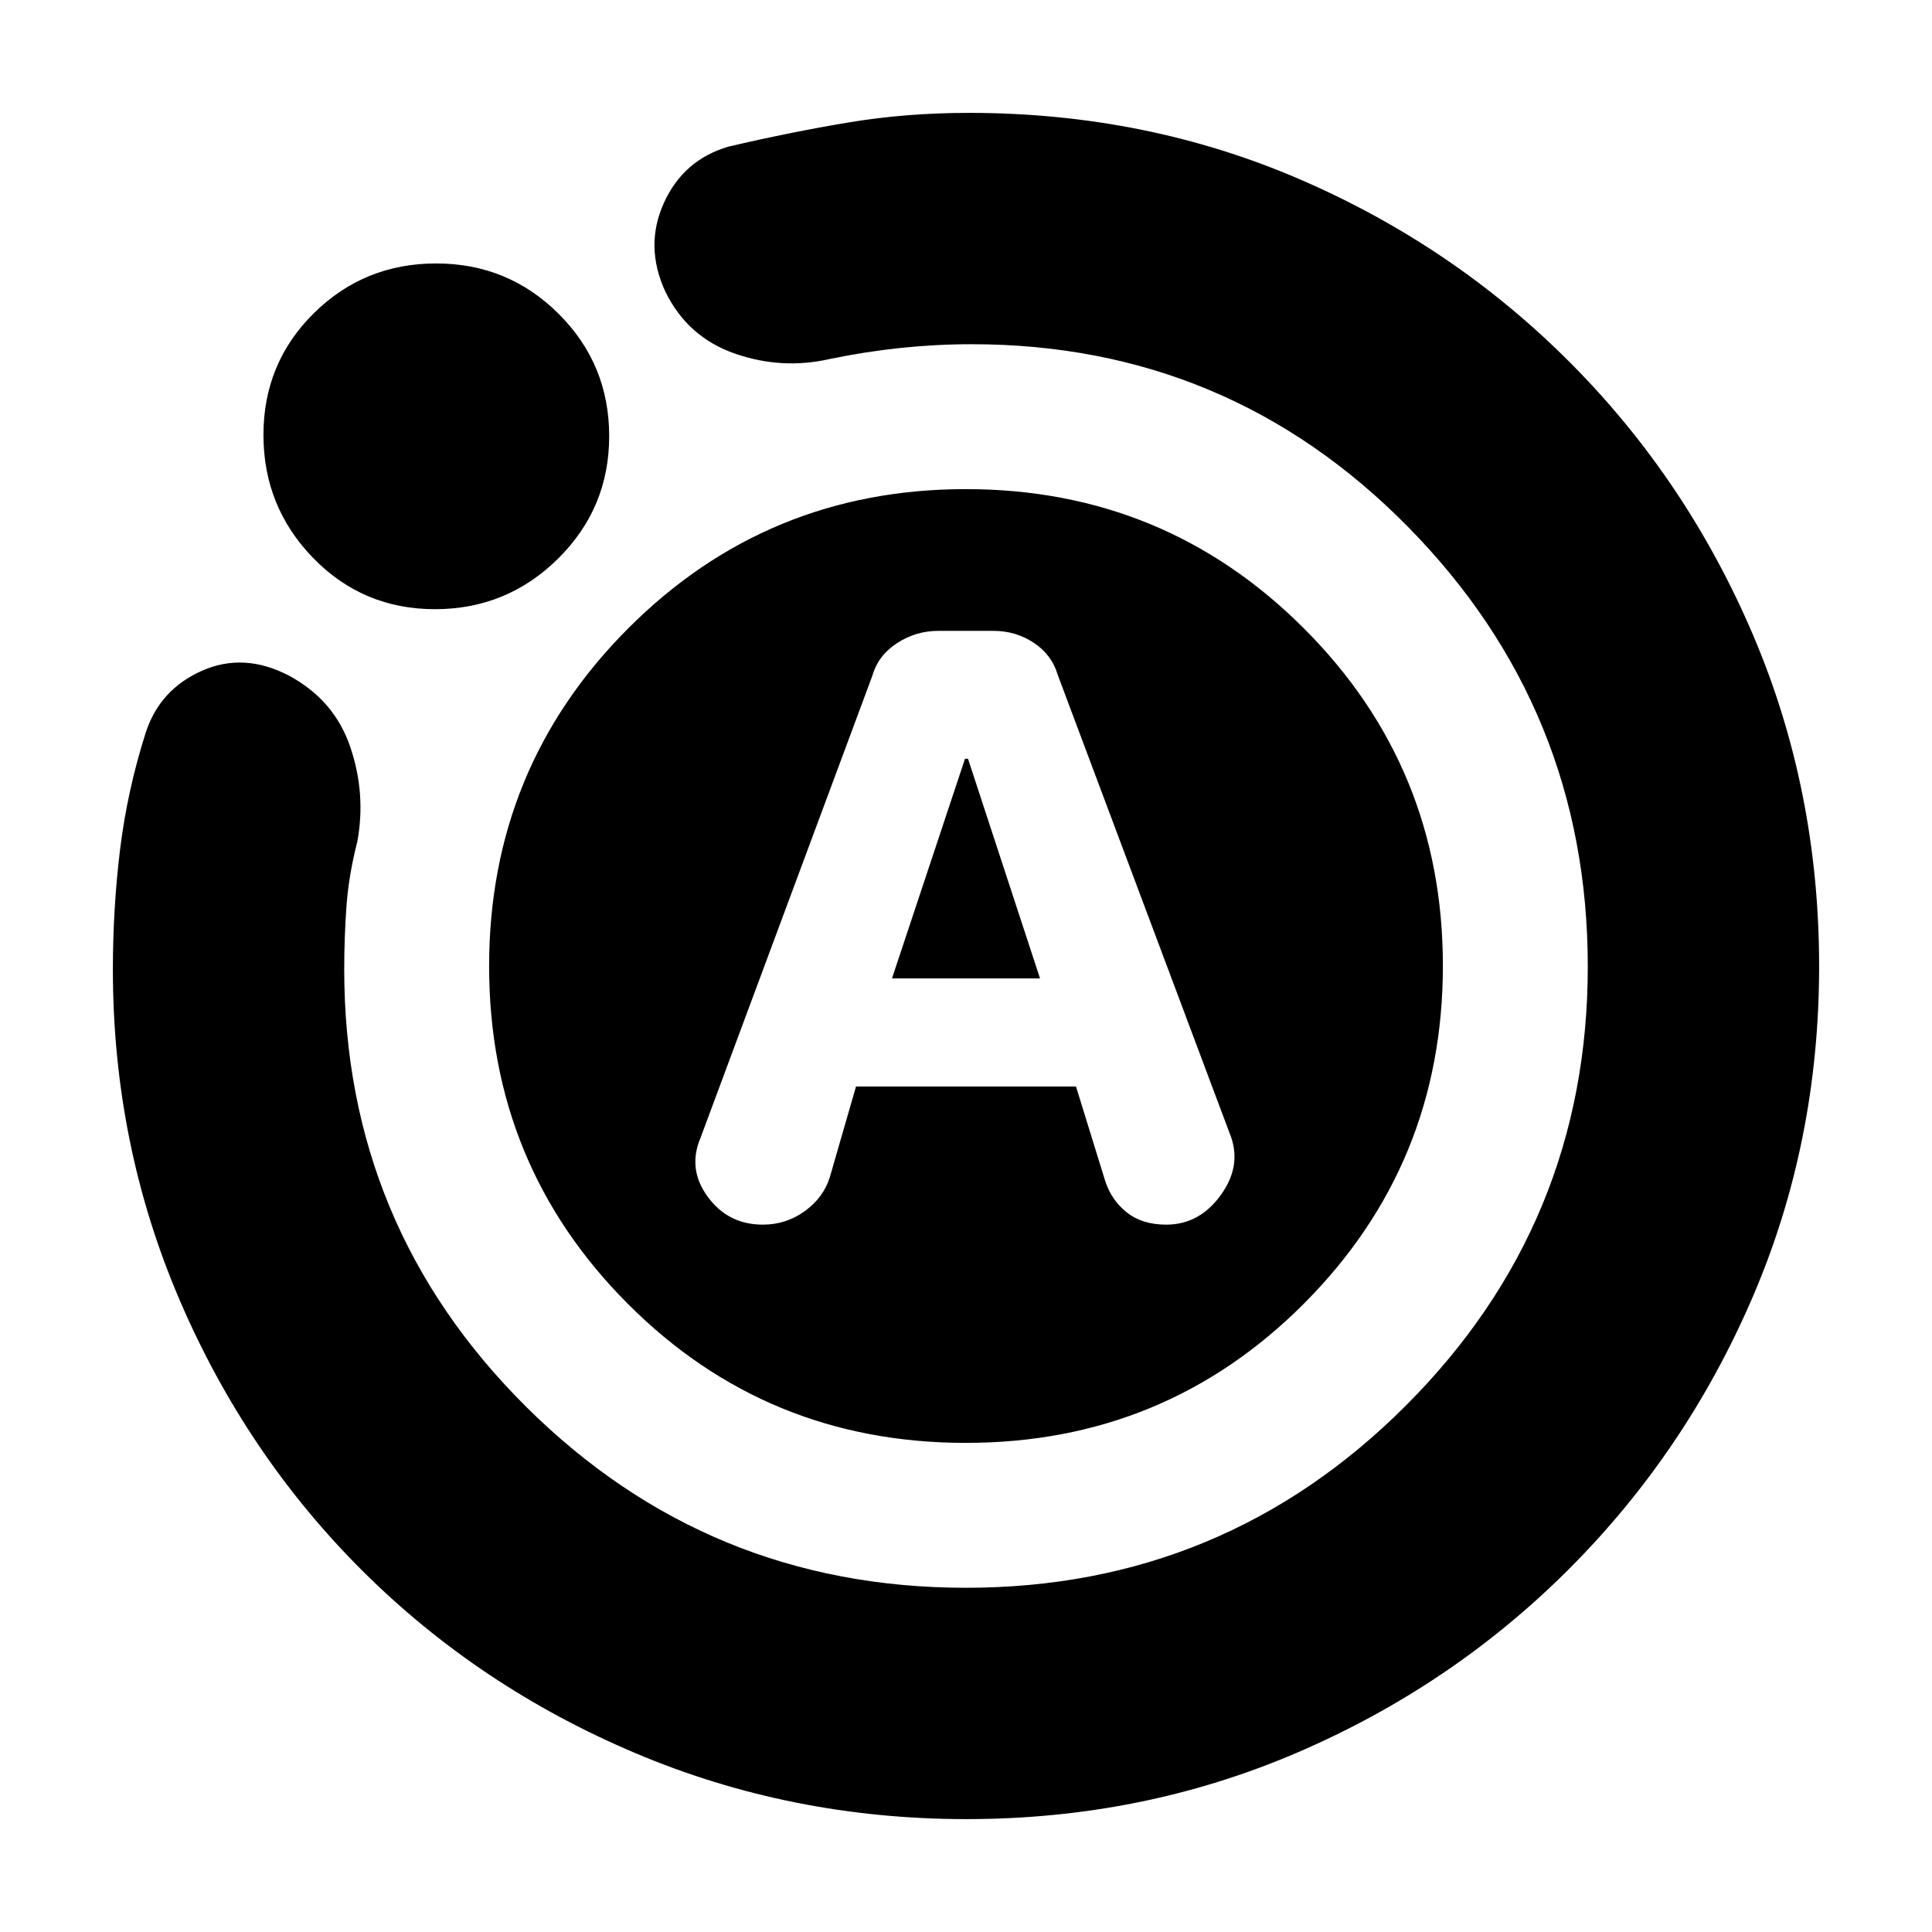 <svg xmlns="http://www.w3.org/2000/svg" height="20" viewBox="0 -960 960 960" width="20"><path d="M425.35-420.13h109.3l14.48 46.83q3.1 9.67 10.77 15.74 7.67 6.08 19.6 6.08 16.63 0 27.3-14.98 10.68-14.98 4.11-30.67l-85.39-227.7q-2.88-9.81-11.82-15.75-8.95-5.94-19.97-5.94h-27.56q-11.05 0-20.43 6.09-9.37 6.09-12.26 16.17l-85.39 229.63q-6.57 15.5 3.6 29.33 10.16 13.82 27.35 13.82 11.57 0 20.82-6.69 9.26-6.69 12.45-16.82l13.04-45.14Zm17.87-53.7 36.28-109.13h1.5l35.78 109.13h-73.56Zm37.01 417.74q-87 0-164.54-32.8-77.53-32.8-135.48-90.47-57.95-57.67-91.04-134.87-33.08-77.2-33.08-164.04 0-30.43 3.58-59.7 3.59-29.27 12.76-58.07 7-21.39 27.9-30.66 20.89-9.26 43.28 2.44 22.52 12.13 30.43 35.41 7.92 23.28 3.48 47.16-4.26 16.62-5.37 32.09-1.11 15.48-1.11 31.3 0 127.5 90.46 217.38T480-171.04q128.04 0 218.5-90.46 90.46-90.46 90.46-218.23 0-127.78-89.36-218.5-89.36-90.73-216.77-90.73-17.58 0-35.22 1.84t-35.3 5.51q-23.96 5.44-47.32-2.75-23.37-8.19-34.4-30.75-10.42-22.67-.7-44.08 9.71-21.41 32.07-27.94 30.61-7.17 59.4-11.98 28.79-4.8 60.07-4.8 88.01 0 164.55 33.06 76.54 33.07 134.39 91.2 57.85 58.13 90.7 135.16 32.84 77.03 32.84 164.61 0 87.58-33.02 164.38-33.02 76.81-91.15 135.02-58.13 58.21-135.07 91.3-76.95 33.09-164.44 33.09ZM216.12-657.3q-35.75 0-60.48-25.41-24.73-25.41-24.73-61.17 0-35.75 25.03-60.48 25.03-24.73 60.78-24.73 35.76 0 60.87 25.03t25.11 60.78q0 35.76-25.41 60.87t-61.17 25.11Zm26.92 177.43q0-98.67 69.09-167.88t167.78-69.21q98.7 0 167.87 69.08 69.18 69.07 69.18 167.75 0 98.67-69.03 167.88t-168.02 69.21q-98.99 0-167.93-69.08-68.94-69.07-68.94-167.75Z"/></svg>